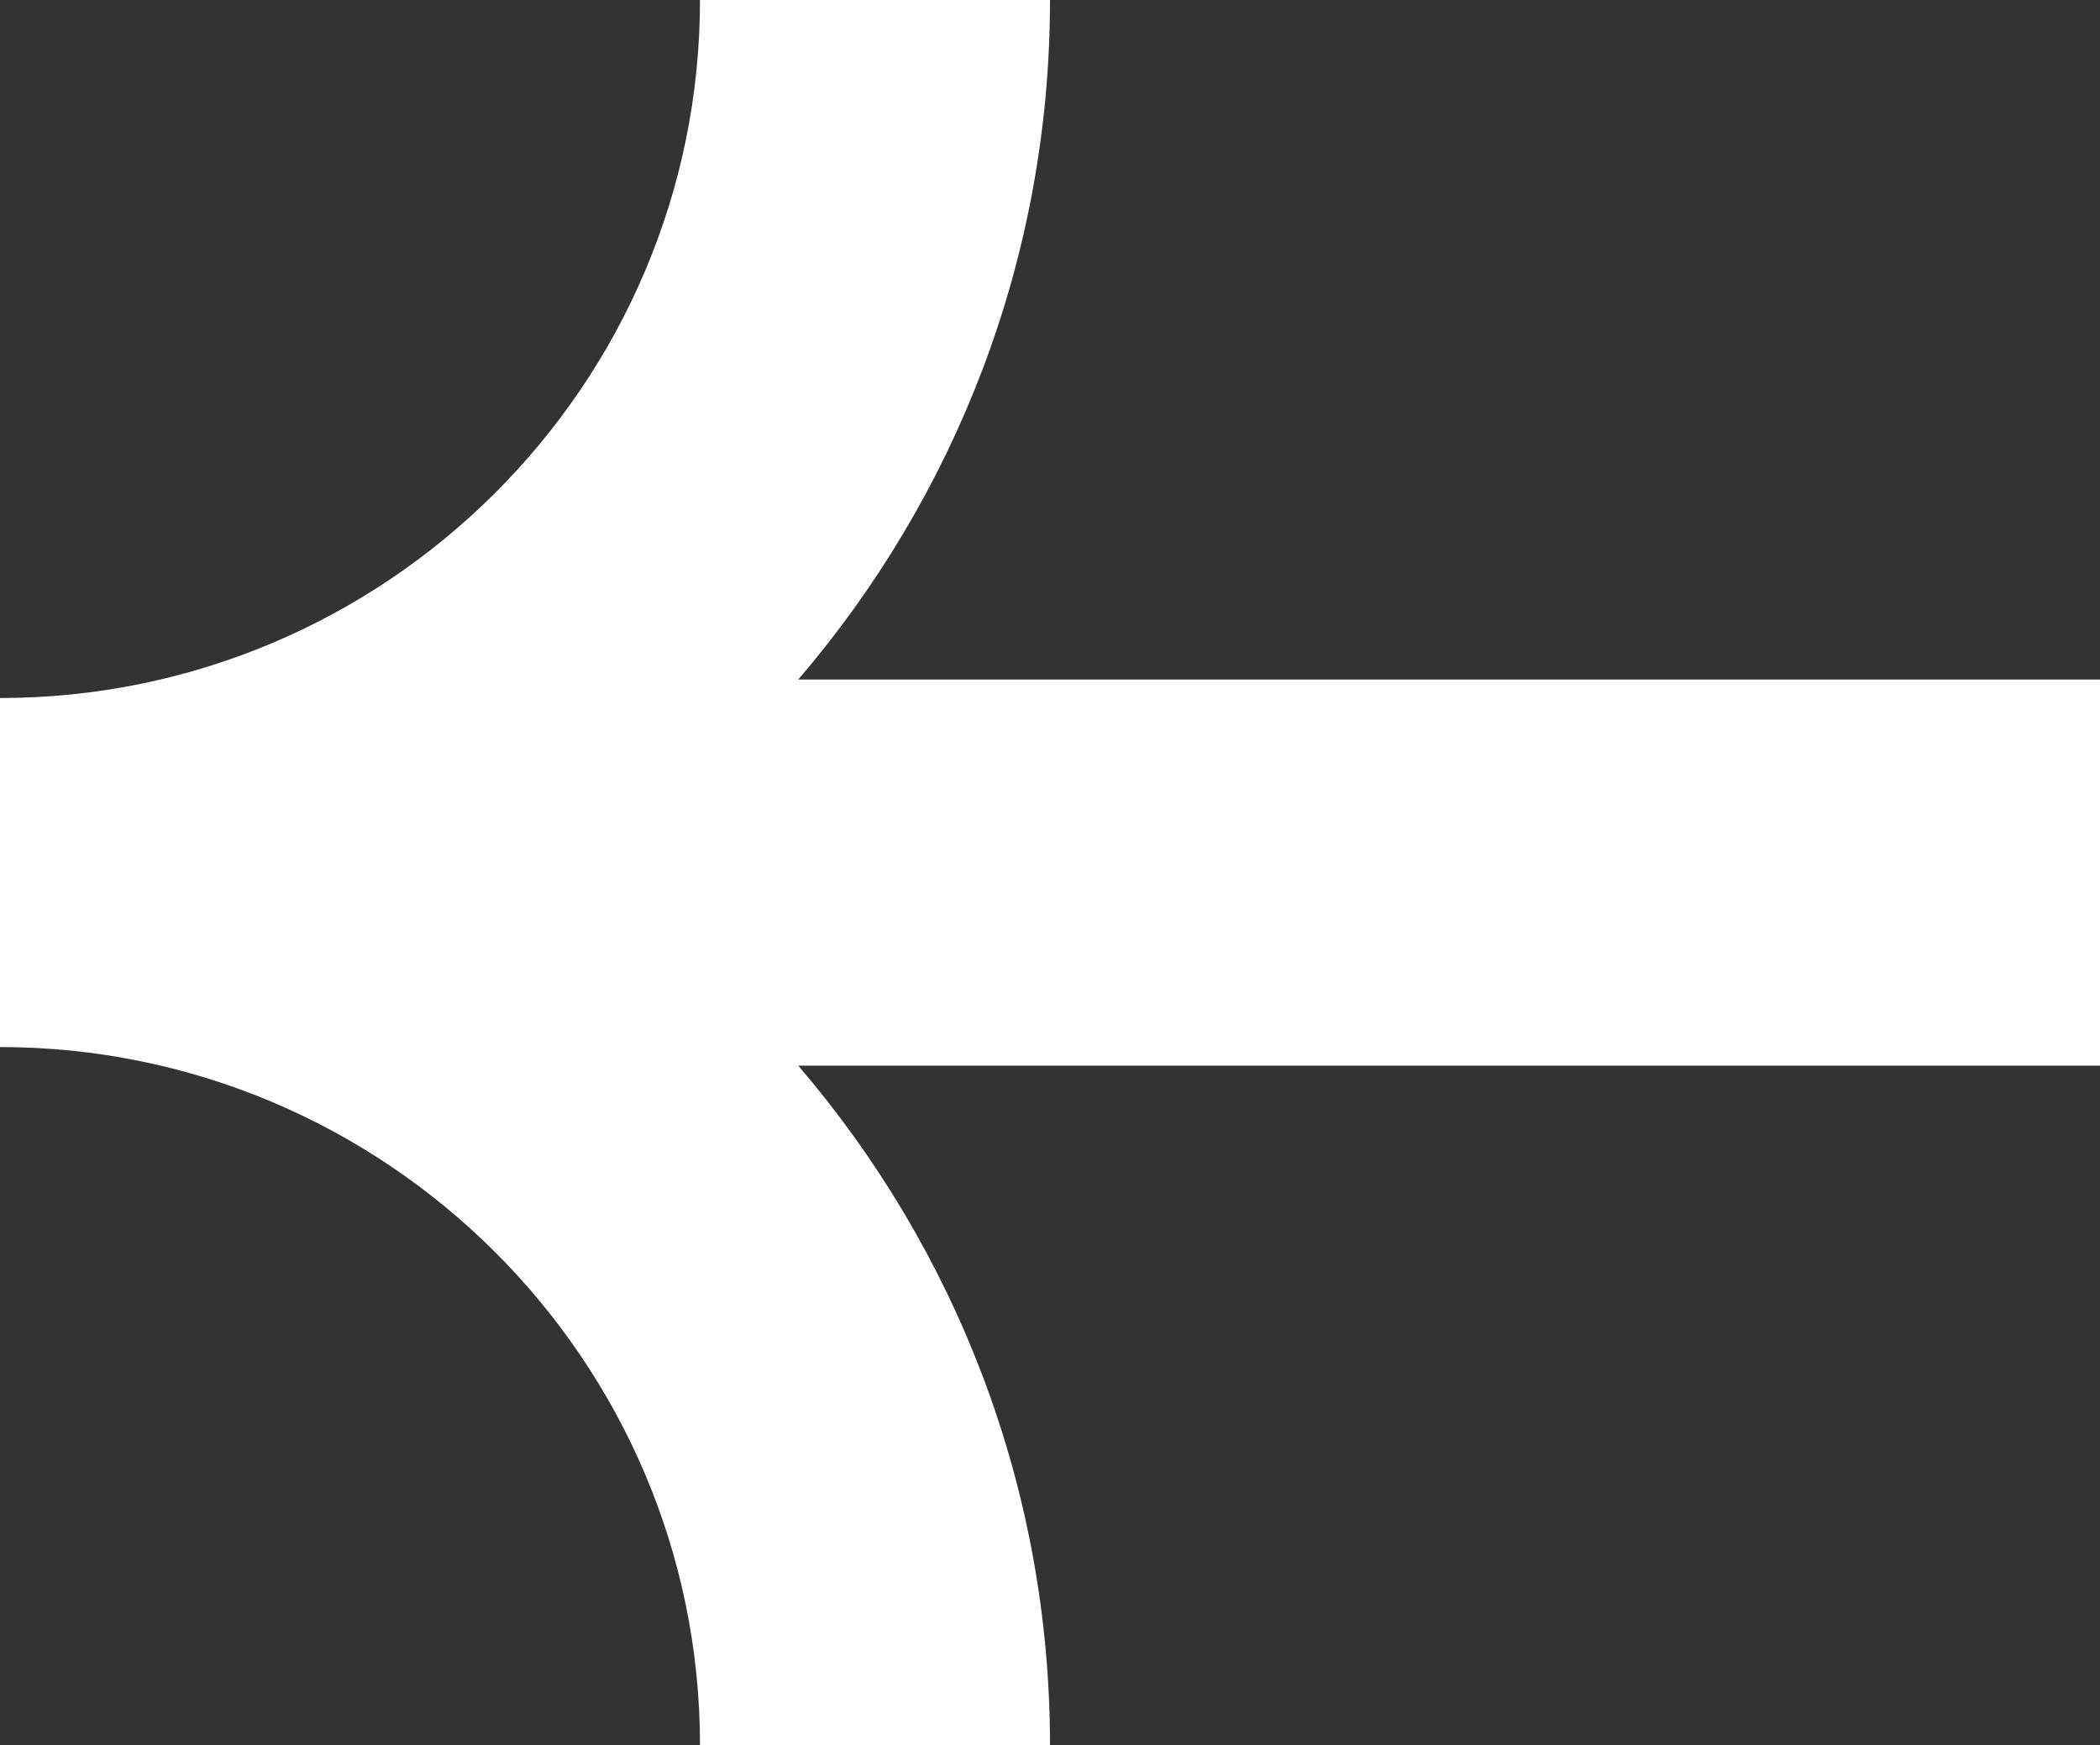 <svg width="136" height="113" viewBox="0 0 136 113" fill="none" xmlns="http://www.w3.org/2000/svg">
<rect x="0" y="0" width="136" height="113" fill="#333333" stroke="none"/>
<path fill-rule="evenodd" clip-rule="evenodd" d="M68 113H45.333C45.333 88.077 24.998 67.799 0 67.796V45.197C24.995 45.197 45.333 24.923 45.333 0H68C68 16.777 61.856 32.15 51.695 44H136V69H51.695C61.857 80.851 68 96.224 68 113Z" fill="white"/>
</svg>
